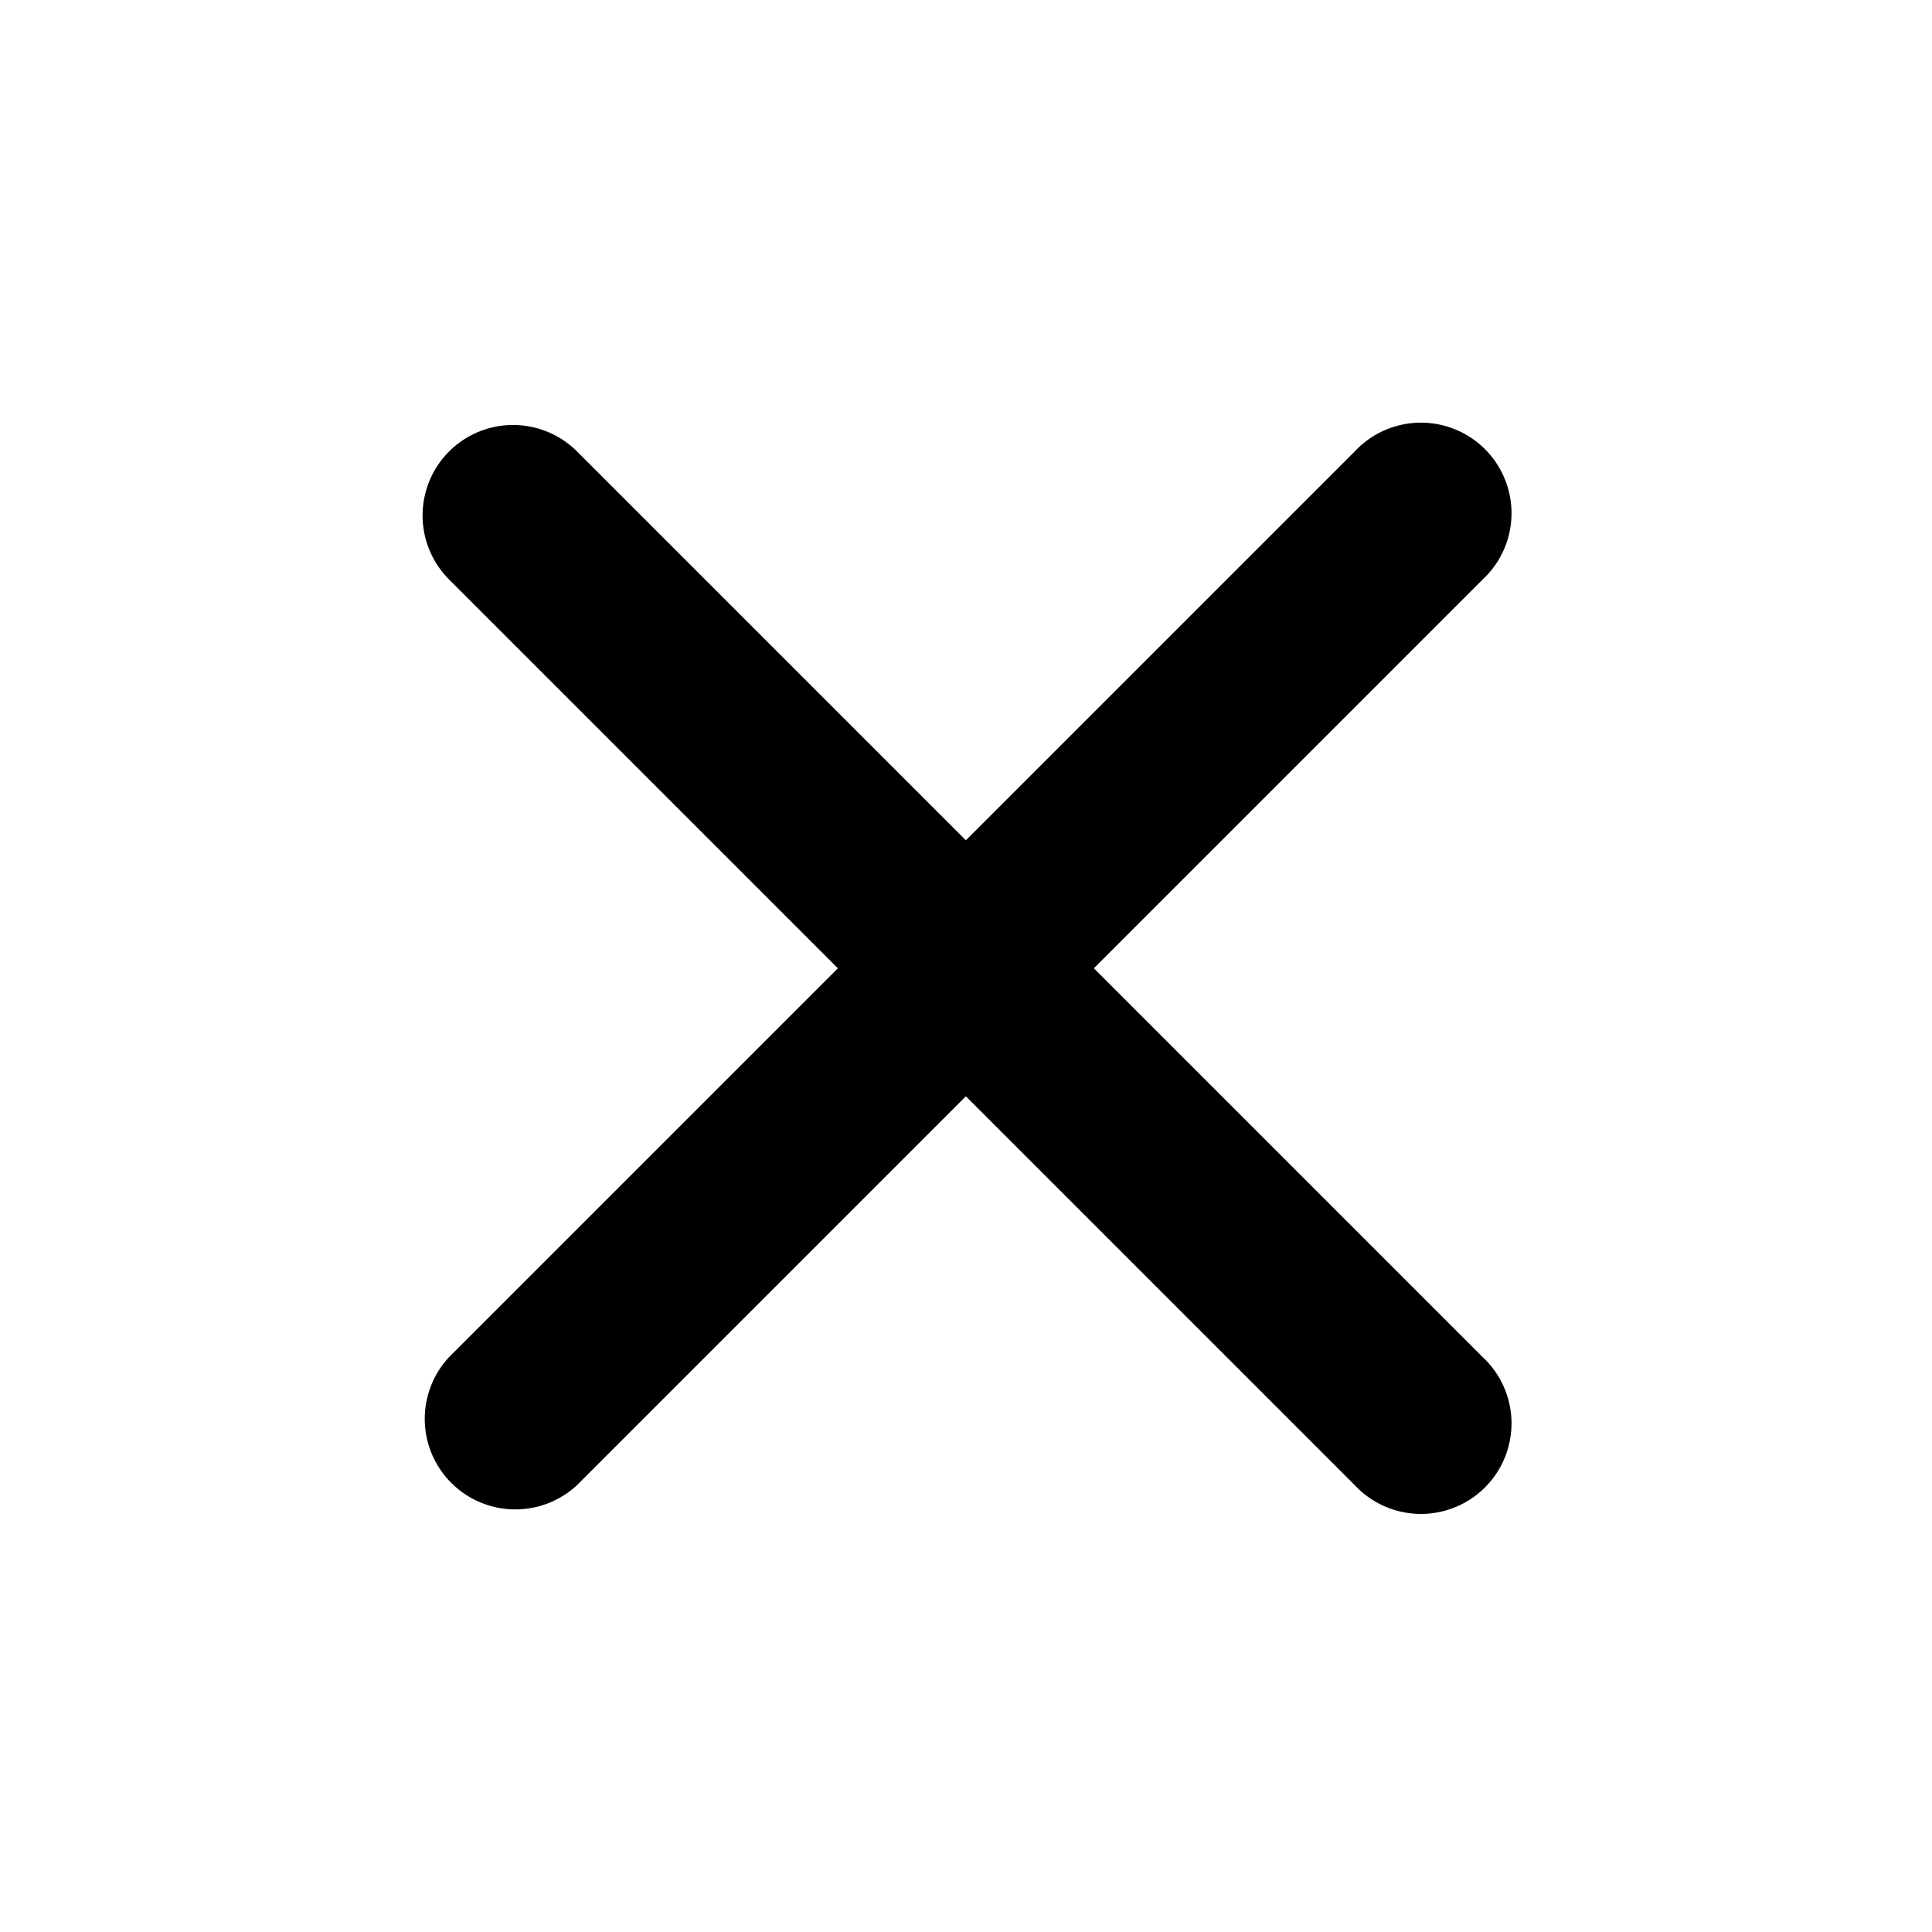 <svg xmlns="http://www.w3.org/2000/svg" width="16" height="16" viewBox="0 0 16 16"><path d="M3.719 3.739a.75.75 0 0 1 1.06 0l3.22 3.22 3.22-3.22a.75.75 0 1 1 1.06 1.06l-3.22 3.22 3.22 3.22a.75.75 0 1 1-1.06 1.06l-3.22-3.22-3.22 3.22a.75.75 0 0 1-1.06-1.06l3.22-3.22-3.22-3.22a.75.75 0 0 1 0-1.06"/></svg>